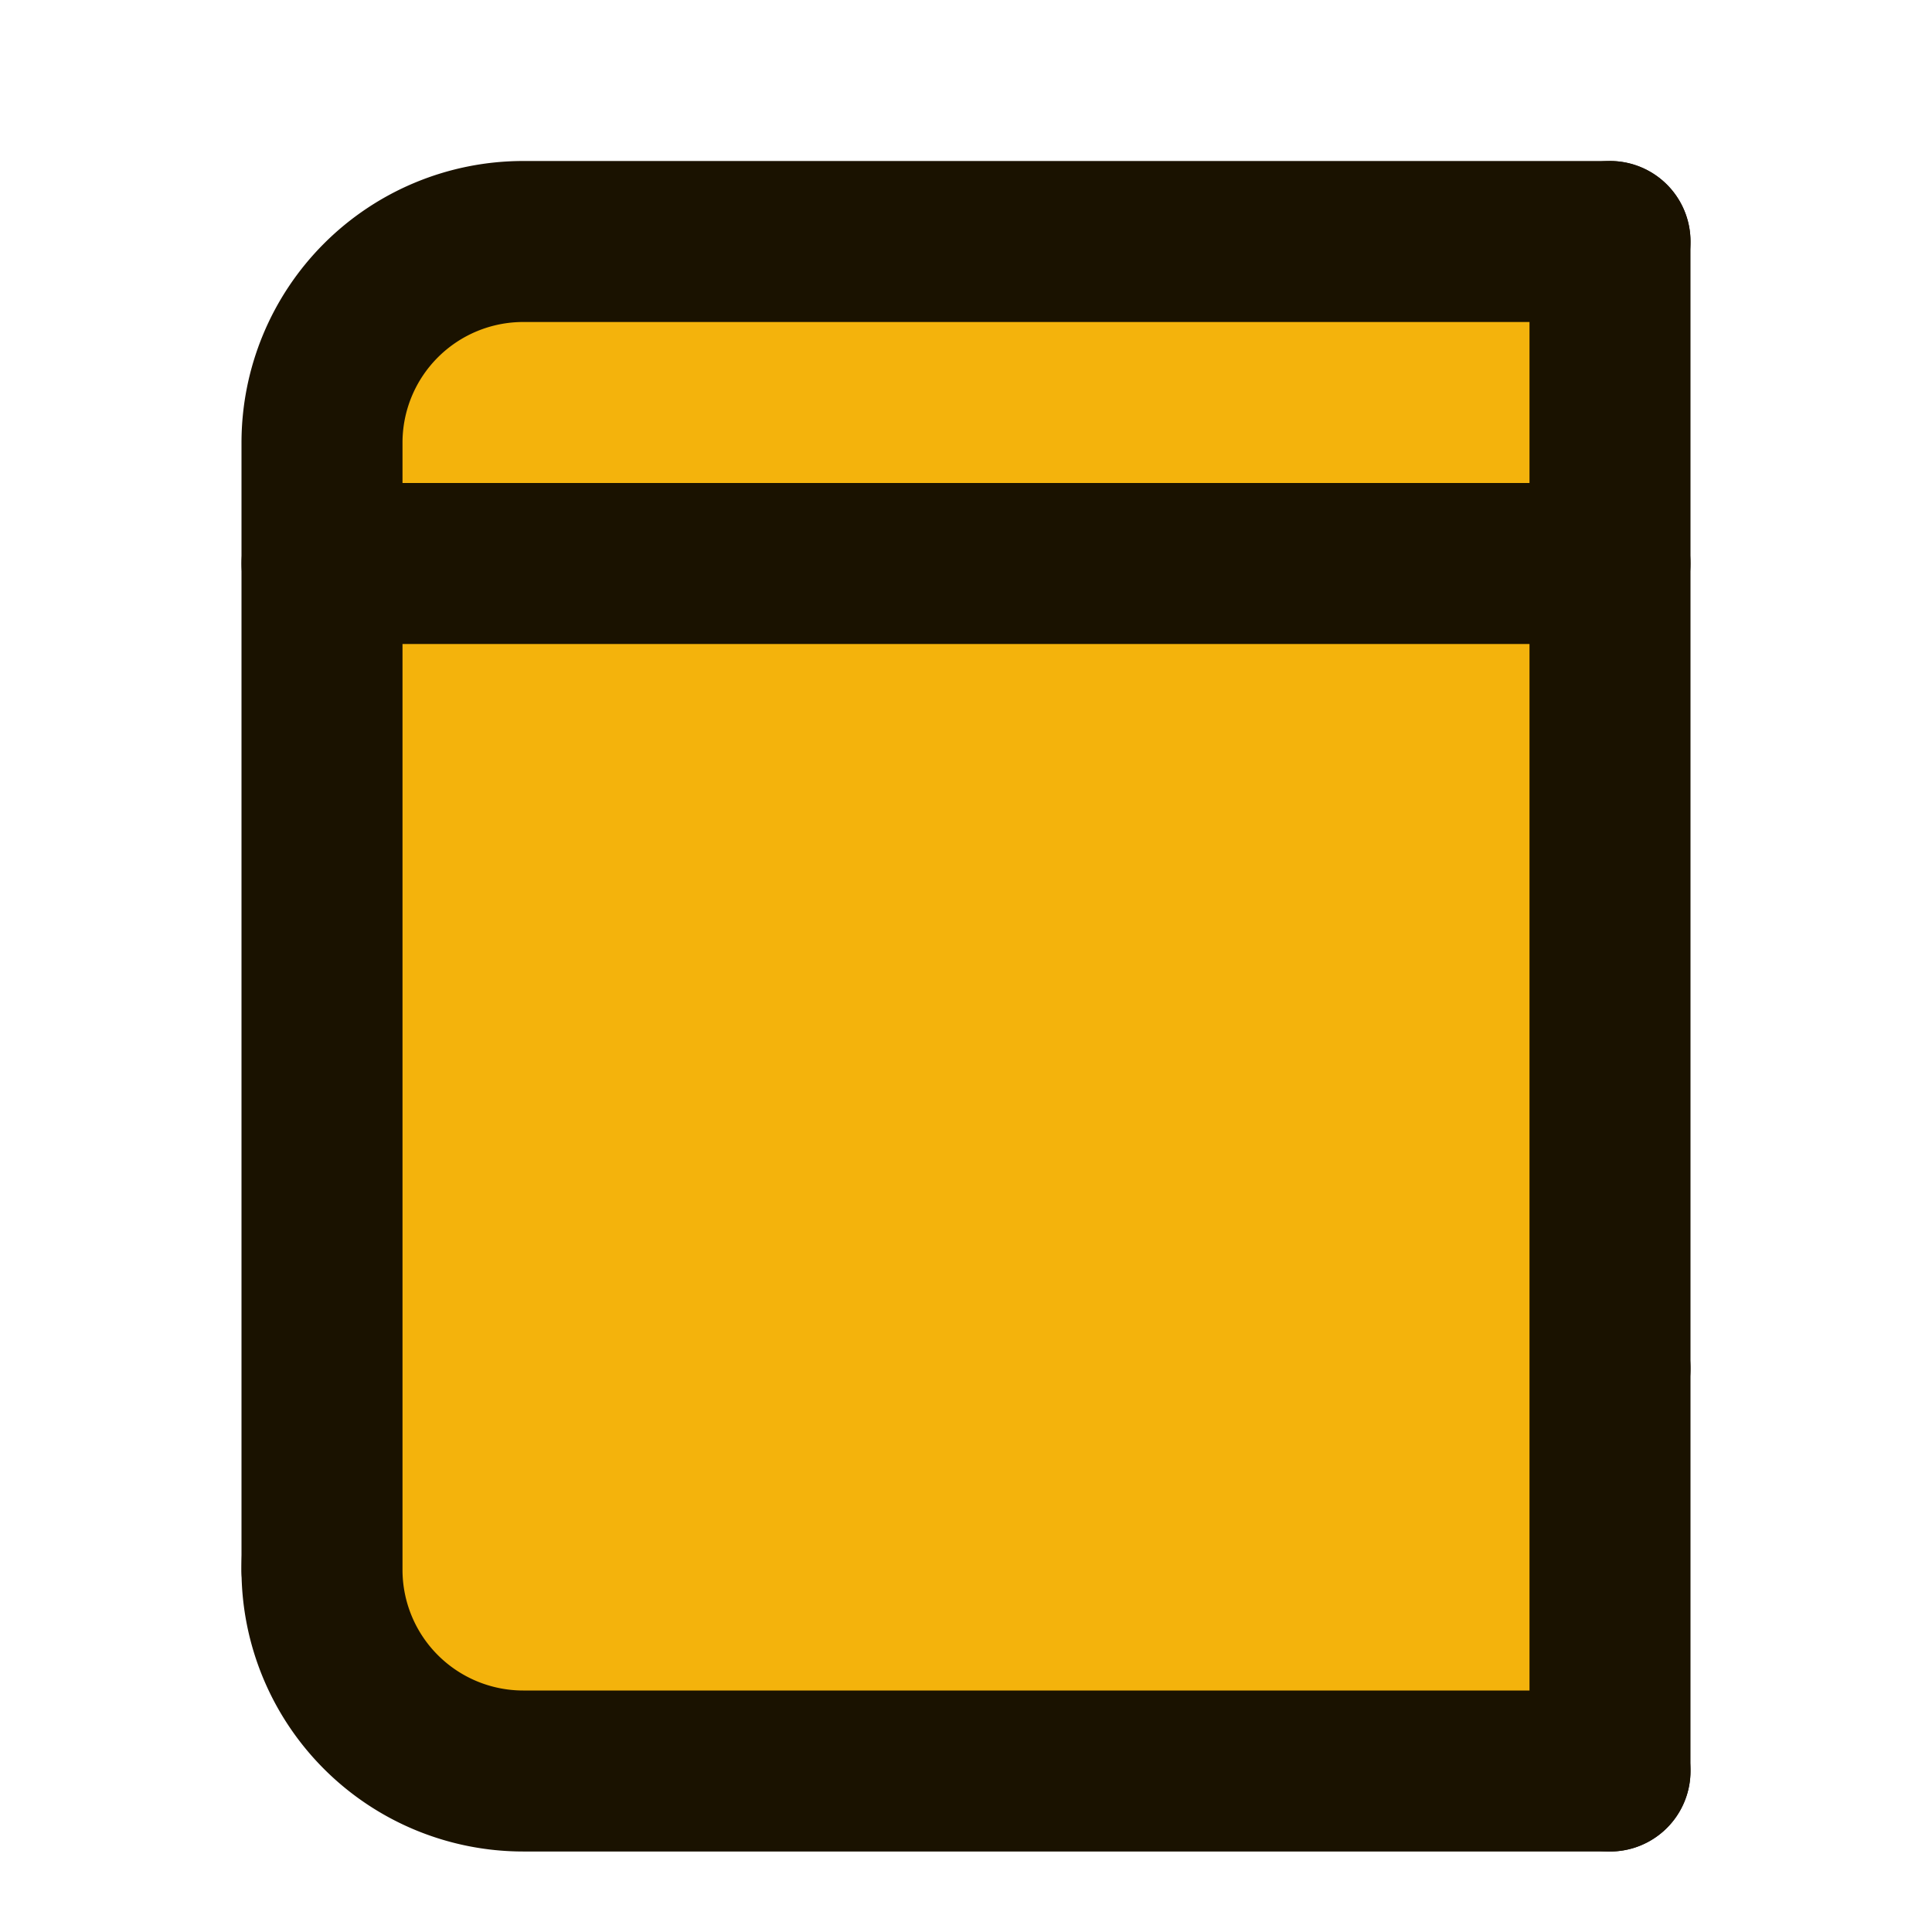 <!-- AcadMate_new_project/frontend/project/public/book.svg -->
<svg xmlns="http://www.w3.org/2000/svg" width="32" height="32" viewBox="0 0 24 24" fill="#f4b30c" stroke="#1a1200" stroke-width="2" stroke-linecap="round" stroke-linejoin="round">
  <path d="M4 19.5A2.5 2.5 0 0 1 6.5 17H20"/>
  <path d="M20 22H6.5A2.5 2.5 0 0 1 4 19.5V5.5A2.5 2.5 0 0 1 6.5 3H20"/>
  <path d="M20 22V3"/>
  <path d="M4 7h16"/>
</svg>
